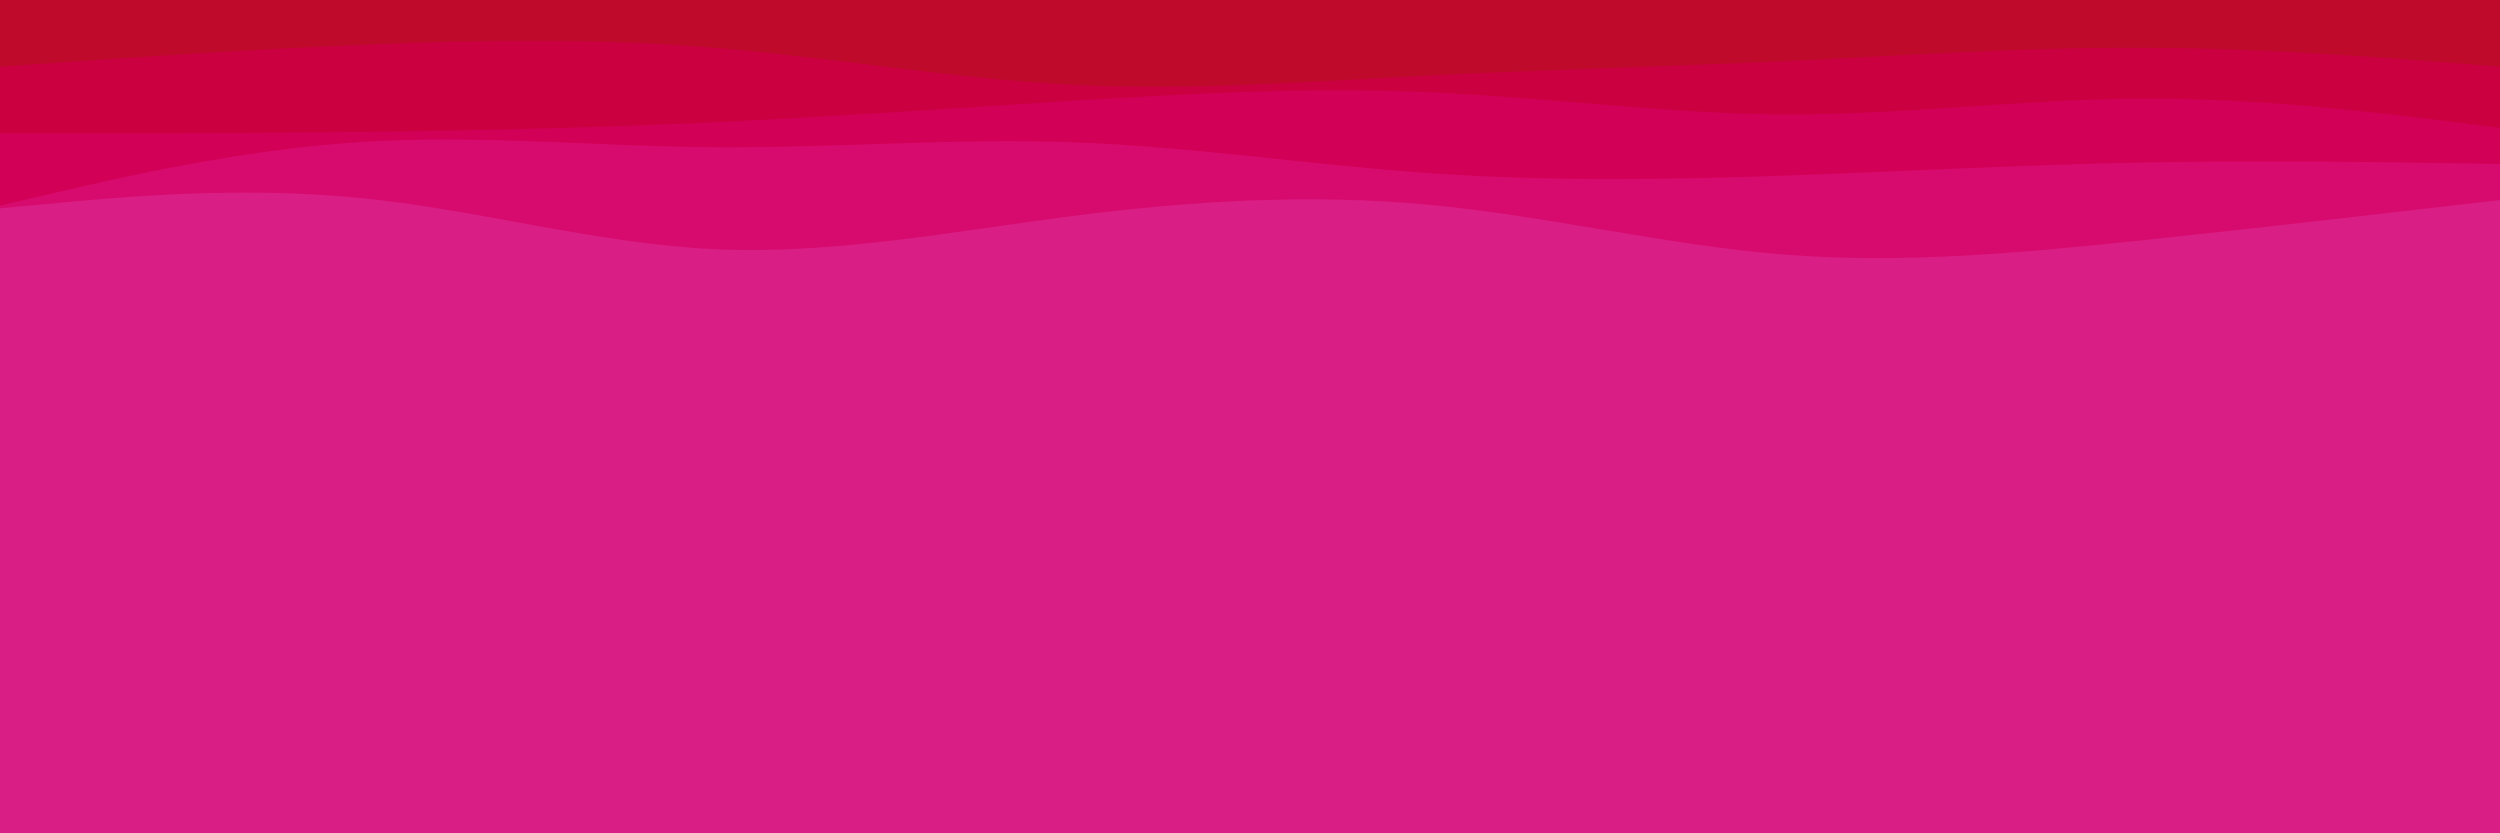 <svg id="visual" viewBox="0 0 900 300" width="900" height="300" xmlns="http://www.w3.org/2000/svg" xmlns:xlink="http://www.w3.org/1999/xlink" version="1.1"><rect x="0" y="0" width="900" height="300" fill="#D91E85"></rect><path d="M0 99L21.5 98.2C43 97.3 86 95.7 128.8 99.8C171.7 104 214.3 114 257.2 118.2C300 122.3 343 120.7 385.8 115.3C428.7 110 471.3 101 514.2 94C557 87 600 82 642.8 81.2C685.7 80.3 728.3 83.7 771.2 87.7C814 91.7 857 96.3 878.5 98.7L900 101L900 0L878.5 0C857 0 814 0 771.2 0C728.3 0 685.7 0 642.8 0C600 0 557 0 514.2 0C471.3 0 428.7 0 385.8 0C343 0 300 0 257.2 0C214.3 0 171.7 0 128.8 0C86 0 43 0 21.5 0L0 0Z" fill="#d91e85"></path><path d="M0 75L21.5 73C43 71 86 67 128.8 71.2C171.7 75.3 214.3 87.7 257.2 89.7C300 91.7 343 83.3 385.8 77.8C428.7 72.3 471.3 69.7 514.2 73.7C557 77.7 600 88.3 642.8 91.7C685.7 95 728.3 91 771.2 86.5C814 82 857 77 878.5 74.5L900 72L900 0L878.5 0C857 0 814 0 771.2 0C728.3 0 685.7 0 642.8 0C600 0 557 0 514.2 0C471.3 0 428.7 0 385.8 0C343 0 300 0 257.2 0C214.3 0 171.7 0 128.8 0C86 0 43 0 21.5 0L0 0Z" fill="#d70b6d"></path><path d="M0 74L21.5 69C43 64 86 54 128.8 51.2C171.7 48.3 214.3 52.7 257.2 53C300 53.3 343 49.7 385.8 51.2C428.7 52.7 471.3 59.3 514.2 62.3C557 65.3 600 64.7 642.8 63.2C685.7 61.7 728.3 59.3 771.2 58.5C814 57.7 857 58.3 878.5 58.7L900 59L900 0L878.5 0C857 0 814 0 771.2 0C728.3 0 685.7 0 642.8 0C600 0 557 0 514.2 0C471.3 0 428.7 0 385.8 0C343 0 300 0 257.2 0C214.3 0 171.7 0 128.8 0C86 0 43 0 21.5 0L0 0Z" fill="#d20056"></path><path d="M0 48L21.5 48C43 48 86 48 128.8 47.5C171.7 47 214.3 46 257.2 44C300 42 343 39 385.8 36.3C428.7 33.7 471.3 31.3 514.2 33.2C557 35 600 41 642.8 41.2C685.7 41.3 728.3 35.7 771.2 35.5C814 35.3 857 40.7 878.5 43.3L900 46L900 0L878.5 0C857 0 814 0 771.2 0C728.3 0 685.7 0 642.8 0C600 0 557 0 514.2 0C471.3 0 428.7 0 385.8 0C343 0 300 0 257.2 0C214.3 0 171.7 0 128.8 0C86 0 43 0 21.5 0L0 0Z" fill="#ca0040"></path><path d="M0 24L21.5 22.5C43 21 86 18 128.8 16.2C171.7 14.3 214.3 13.7 257.2 17.2C300 20.7 343 28.3 385.8 30.5C428.7 32.7 471.3 29.3 514.2 27.2C557 25 600 24 642.8 22C685.7 20 728.3 17 771.2 17.2C814 17.3 857 20.7 878.5 22.3L900 24L900 0L878.5 0C857 0 814 0 771.2 0C728.3 0 685.7 0 642.8 0C600 0 557 0 514.2 0C471.3 0 428.7 0 385.8 0C343 0 300 0 257.2 0C214.3 0 171.7 0 128.8 0C86 0 43 0 21.5 0L0 0Z" fill="#bf0a2b"></path></svg>